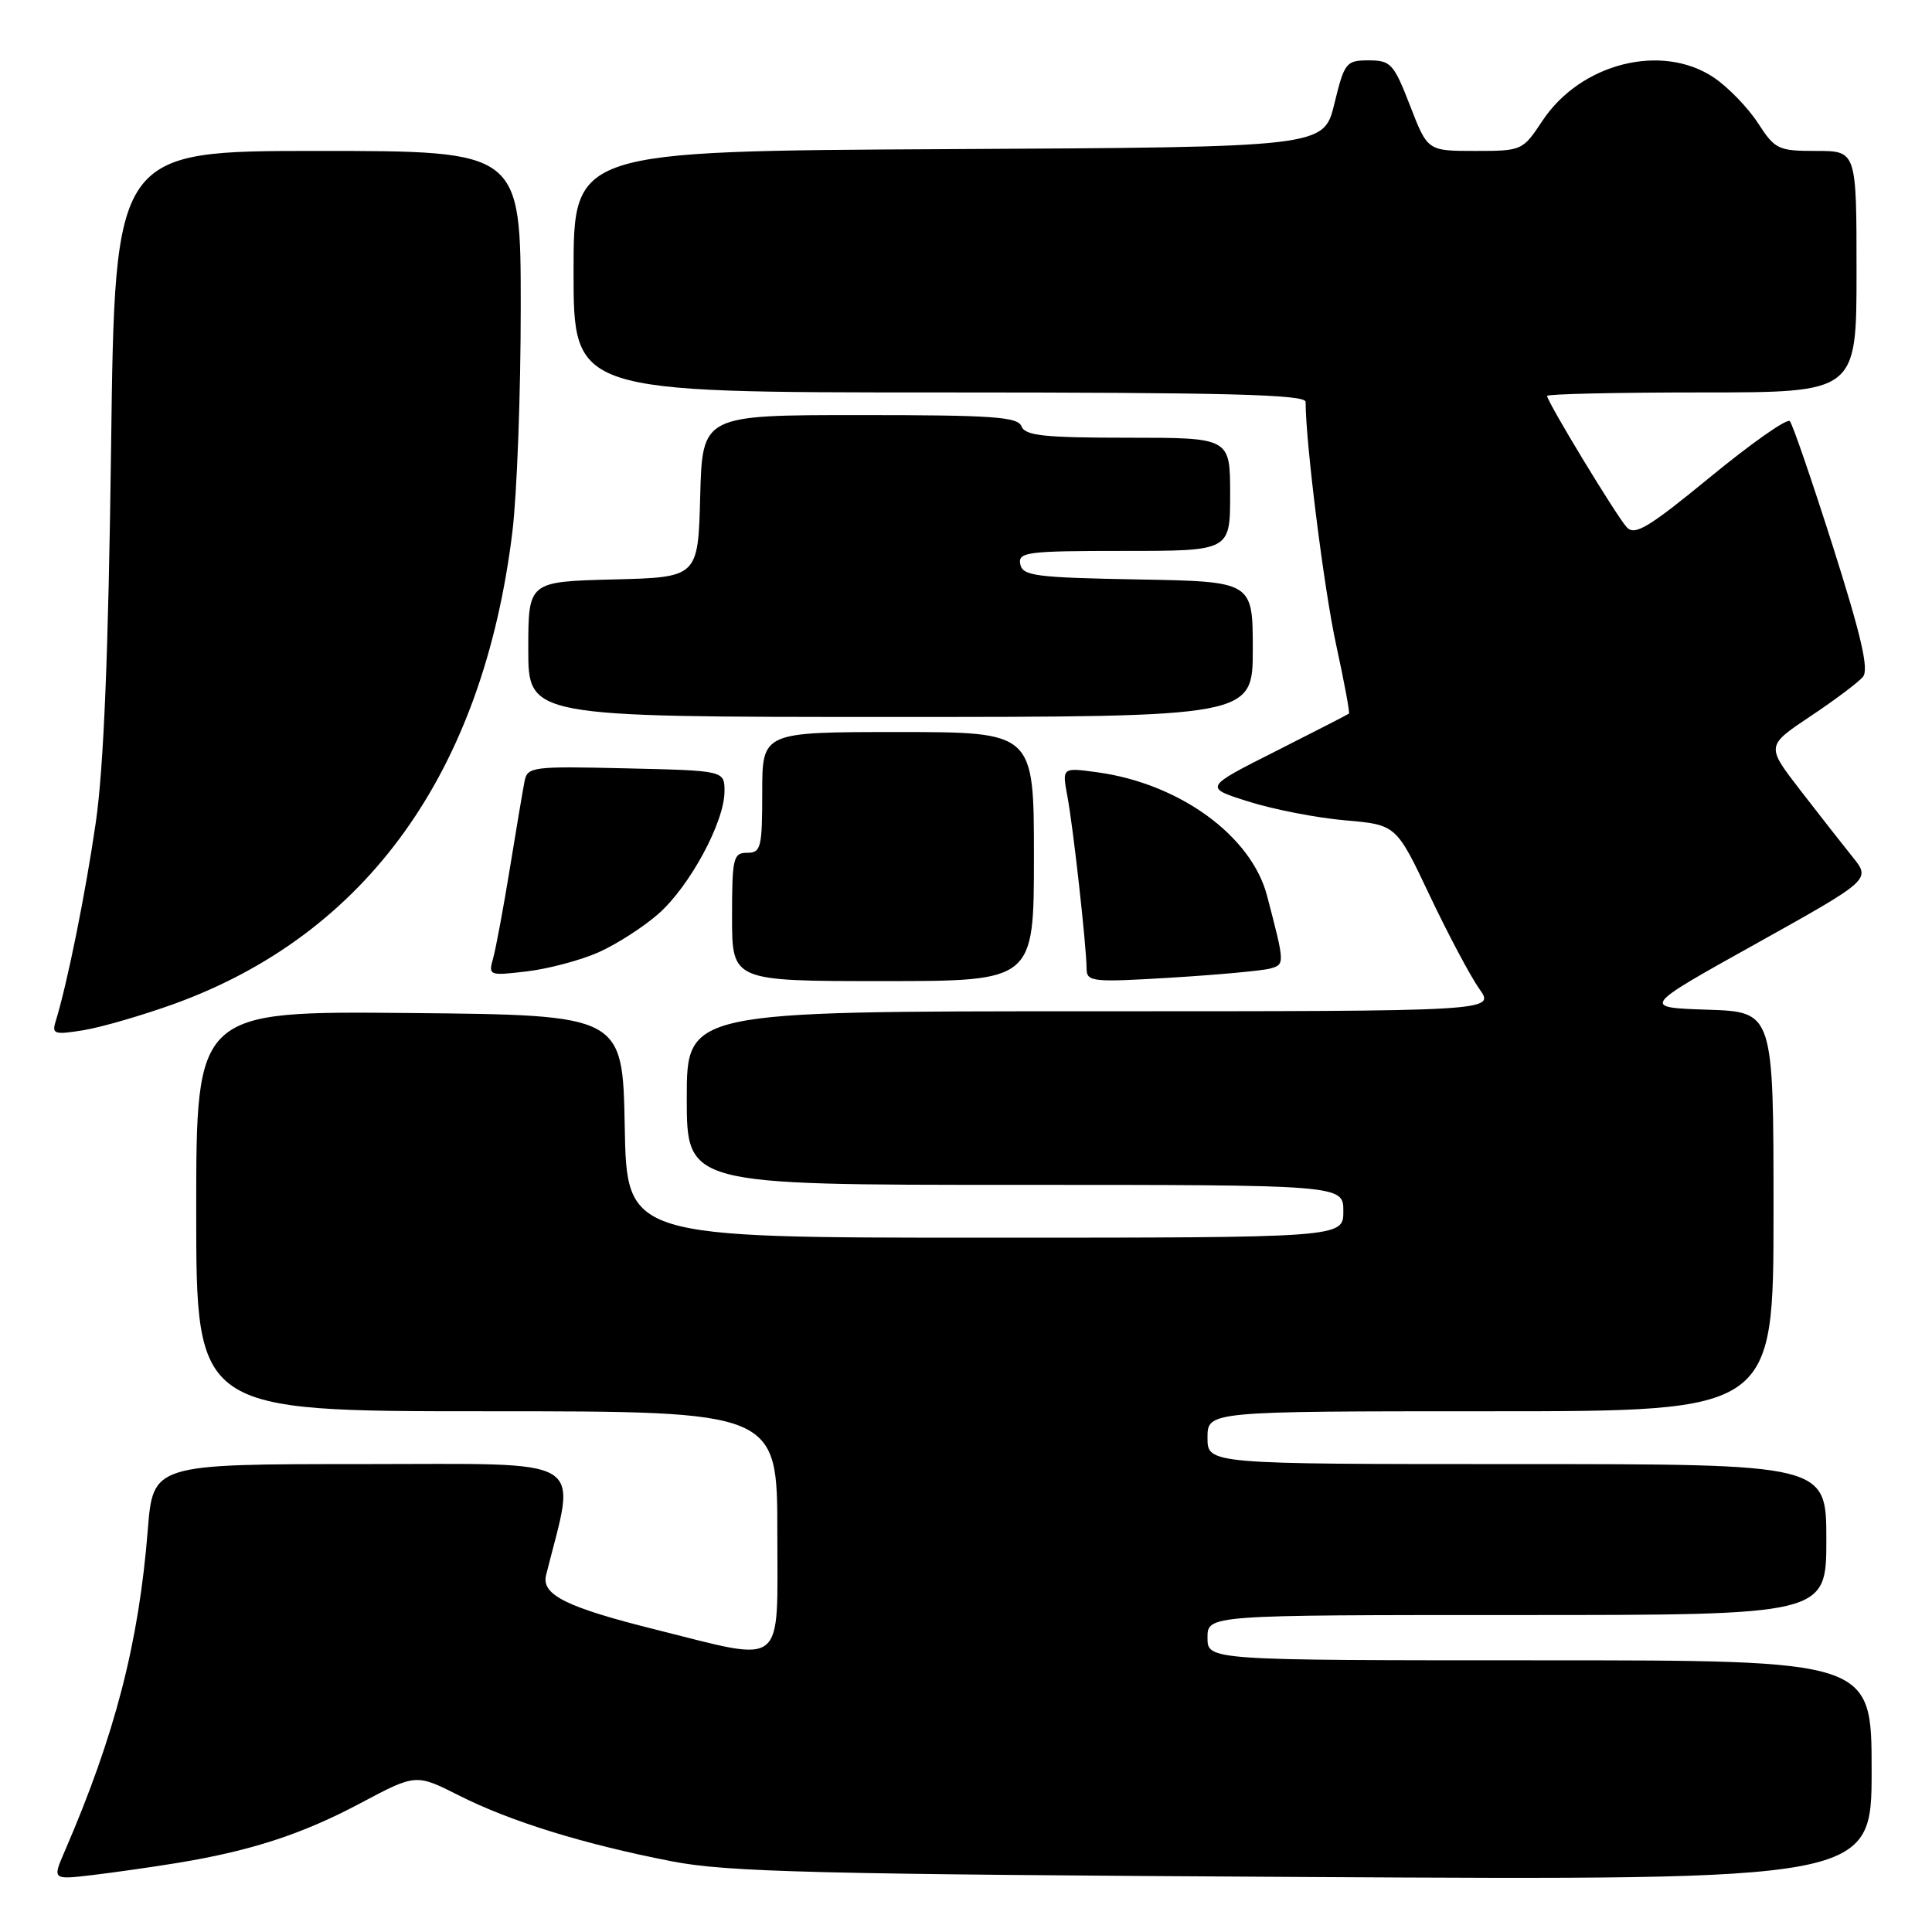 <?xml version="1.0" encoding="UTF-8" standalone="no"?>
<!DOCTYPE svg PUBLIC "-//W3C//DTD SVG 1.1//EN" "http://www.w3.org/Graphics/SVG/1.1/DTD/svg11.dtd" >
<svg xmlns="http://www.w3.org/2000/svg" xmlns:xlink="http://www.w3.org/1999/xlink" version="1.1" viewBox="0 0 256 256">
 <g >
 <path fill="currentColor"
d=" M 23.50 246.85 C 33.30 245.24 40.07 243.03 47.80 238.91 C 55.11 235.03 55.11 235.03 60.84 237.92 C 67.65 241.36 77.35 244.36 89.00 246.63 C 96.32 248.06 107.93 248.35 172.75 248.71 C 248.00 249.14 248.00 249.14 248.00 234.57 C 248.00 220.00 248.00 220.00 204.00 220.00 C 160.00 220.00 160.00 220.00 160.00 217.00 C 160.00 214.00 160.00 214.00 201.00 214.00 C 242.00 214.00 242.00 214.00 242.00 204.00 C 242.00 194.00 242.00 194.00 201.00 194.00 C 160.00 194.00 160.00 194.00 160.00 190.50 C 160.00 187.00 160.00 187.00 197.50 187.00 C 235.00 187.00 235.00 187.00 235.00 160.54 C 235.00 134.08 235.00 134.08 226.25 133.79 C 217.50 133.50 217.50 133.50 232.71 125.03 C 247.91 116.55 247.91 116.55 245.46 113.53 C 244.12 111.86 240.99 107.87 238.52 104.67 C 234.02 98.83 234.02 98.83 239.89 94.91 C 243.12 92.76 246.25 90.41 246.85 89.68 C 247.66 88.71 246.64 84.29 242.88 72.44 C 240.09 63.67 237.52 56.18 237.16 55.80 C 236.79 55.41 232.07 58.73 226.66 63.17 C 218.47 69.90 216.61 71.02 215.56 69.87 C 214.19 68.39 205.00 53.23 205.00 52.46 C 205.00 52.21 214.22 52.00 225.50 52.00 C 246.00 52.00 246.00 52.00 246.00 36.00 C 246.00 20.00 246.00 20.00 240.67 20.00 C 235.61 20.00 235.21 19.81 232.92 16.28 C 231.59 14.24 228.97 11.54 227.10 10.28 C 220.20 5.65 209.43 8.37 204.37 16.02 C 201.76 19.96 201.67 20.00 195.45 20.00 C 189.16 20.00 189.16 20.00 186.84 14.00 C 184.68 8.43 184.28 8.00 181.36 8.00 C 178.36 8.00 178.15 8.27 176.81 13.75 C 175.41 19.50 175.41 19.50 125.70 19.76 C 76.00 20.02 76.00 20.02 76.00 36.01 C 76.00 52.00 76.00 52.00 124.50 52.00 C 162.63 52.00 173.00 52.27 173.00 53.25 C 173.00 58.66 175.45 78.13 177.04 85.41 C 178.11 90.32 178.88 94.44 178.74 94.56 C 178.61 94.67 174.22 96.92 169.00 99.56 C 159.50 104.35 159.50 104.35 165.50 106.23 C 168.80 107.27 174.54 108.38 178.26 108.70 C 185.01 109.29 185.01 109.29 189.45 118.67 C 191.89 123.82 194.85 129.38 196.01 131.02 C 198.14 134.00 198.14 134.00 144.57 134.00 C 91.00 134.00 91.00 134.00 91.00 145.50 C 91.00 157.00 91.00 157.00 134.50 157.00 C 178.00 157.00 178.00 157.00 178.00 160.50 C 178.00 164.00 178.00 164.00 130.53 164.00 C 83.05 164.00 83.05 164.00 82.78 149.25 C 82.50 134.50 82.50 134.50 54.25 134.23 C 26.00 133.97 26.00 133.97 26.00 160.48 C 26.00 187.00 26.00 187.00 64.50 187.00 C 103.00 187.00 103.00 187.00 103.00 203.09 C 103.00 221.29 104.28 220.27 86.93 215.94 C 75.03 212.97 71.70 211.32 72.36 208.70 C 76.37 192.69 78.53 194.00 48.05 194.00 C 20.28 194.00 20.28 194.00 19.58 202.75 C 18.39 217.70 15.25 229.87 8.58 245.29 C 6.94 249.08 6.94 249.08 12.22 248.46 C 15.12 248.11 20.20 247.39 23.50 246.85 Z  M 23.11 133.01 C 48.63 123.74 64.00 102.29 67.89 70.50 C 68.50 65.55 69.00 52.16 69.00 40.75 C 69.00 20.00 69.00 20.00 42.11 20.00 C 15.22 20.00 15.22 20.00 14.72 59.25 C 14.36 86.72 13.75 101.65 12.69 109.00 C 11.32 118.44 8.91 130.37 7.37 135.35 C 6.85 137.03 7.21 137.14 11.15 136.49 C 13.54 136.09 18.92 134.52 23.11 133.01 Z  M 137.00 113.50 C 137.00 97.00 137.00 97.00 119.00 97.00 C 101.00 97.00 101.00 97.00 101.00 105.00 C 101.00 112.33 100.83 113.00 99.00 113.00 C 97.16 113.00 97.00 113.67 97.00 121.50 C 97.00 130.00 97.00 130.00 117.00 130.00 C 137.00 130.00 137.00 130.00 137.00 113.50 Z  M 168.33 128.33 C 170.26 127.79 170.25 127.70 167.89 118.69 C 165.81 110.74 156.29 103.82 145.39 102.33 C 140.72 101.69 140.72 101.69 141.44 105.54 C 142.21 109.65 143.95 125.28 143.98 128.36 C 144.00 130.10 144.71 130.18 155.25 129.54 C 161.44 129.16 167.33 128.62 168.33 128.33 Z  M 79.30 126.19 C 81.67 125.14 85.24 122.85 87.23 121.10 C 91.39 117.45 96.00 108.91 96.00 104.86 C 96.00 102.11 96.00 102.11 82.95 101.81 C 70.58 101.52 69.89 101.60 69.51 103.50 C 69.29 104.60 68.42 109.78 67.57 115.00 C 66.72 120.22 65.72 125.58 65.36 126.91 C 64.69 129.28 64.76 129.31 69.84 128.71 C 72.68 128.37 76.93 127.24 79.30 126.19 Z  M 166.00 86.03 C 166.00 77.05 166.00 77.05 150.76 76.78 C 137.17 76.53 135.49 76.31 135.19 74.75 C 134.88 73.15 136.06 73.00 148.93 73.00 C 163.00 73.00 163.00 73.00 163.00 65.50 C 163.00 58.00 163.00 58.00 149.47 58.00 C 138.36 58.00 135.83 57.73 135.36 56.50 C 134.88 55.23 131.55 55.00 113.93 55.00 C 93.07 55.00 93.07 55.00 92.78 65.75 C 92.50 76.50 92.50 76.50 81.25 76.78 C 70.00 77.07 70.00 77.07 70.00 86.03 C 70.00 95.00 70.00 95.00 118.00 95.00 C 166.00 95.00 166.00 95.00 166.00 86.03 Z "/>
</g>
</svg>